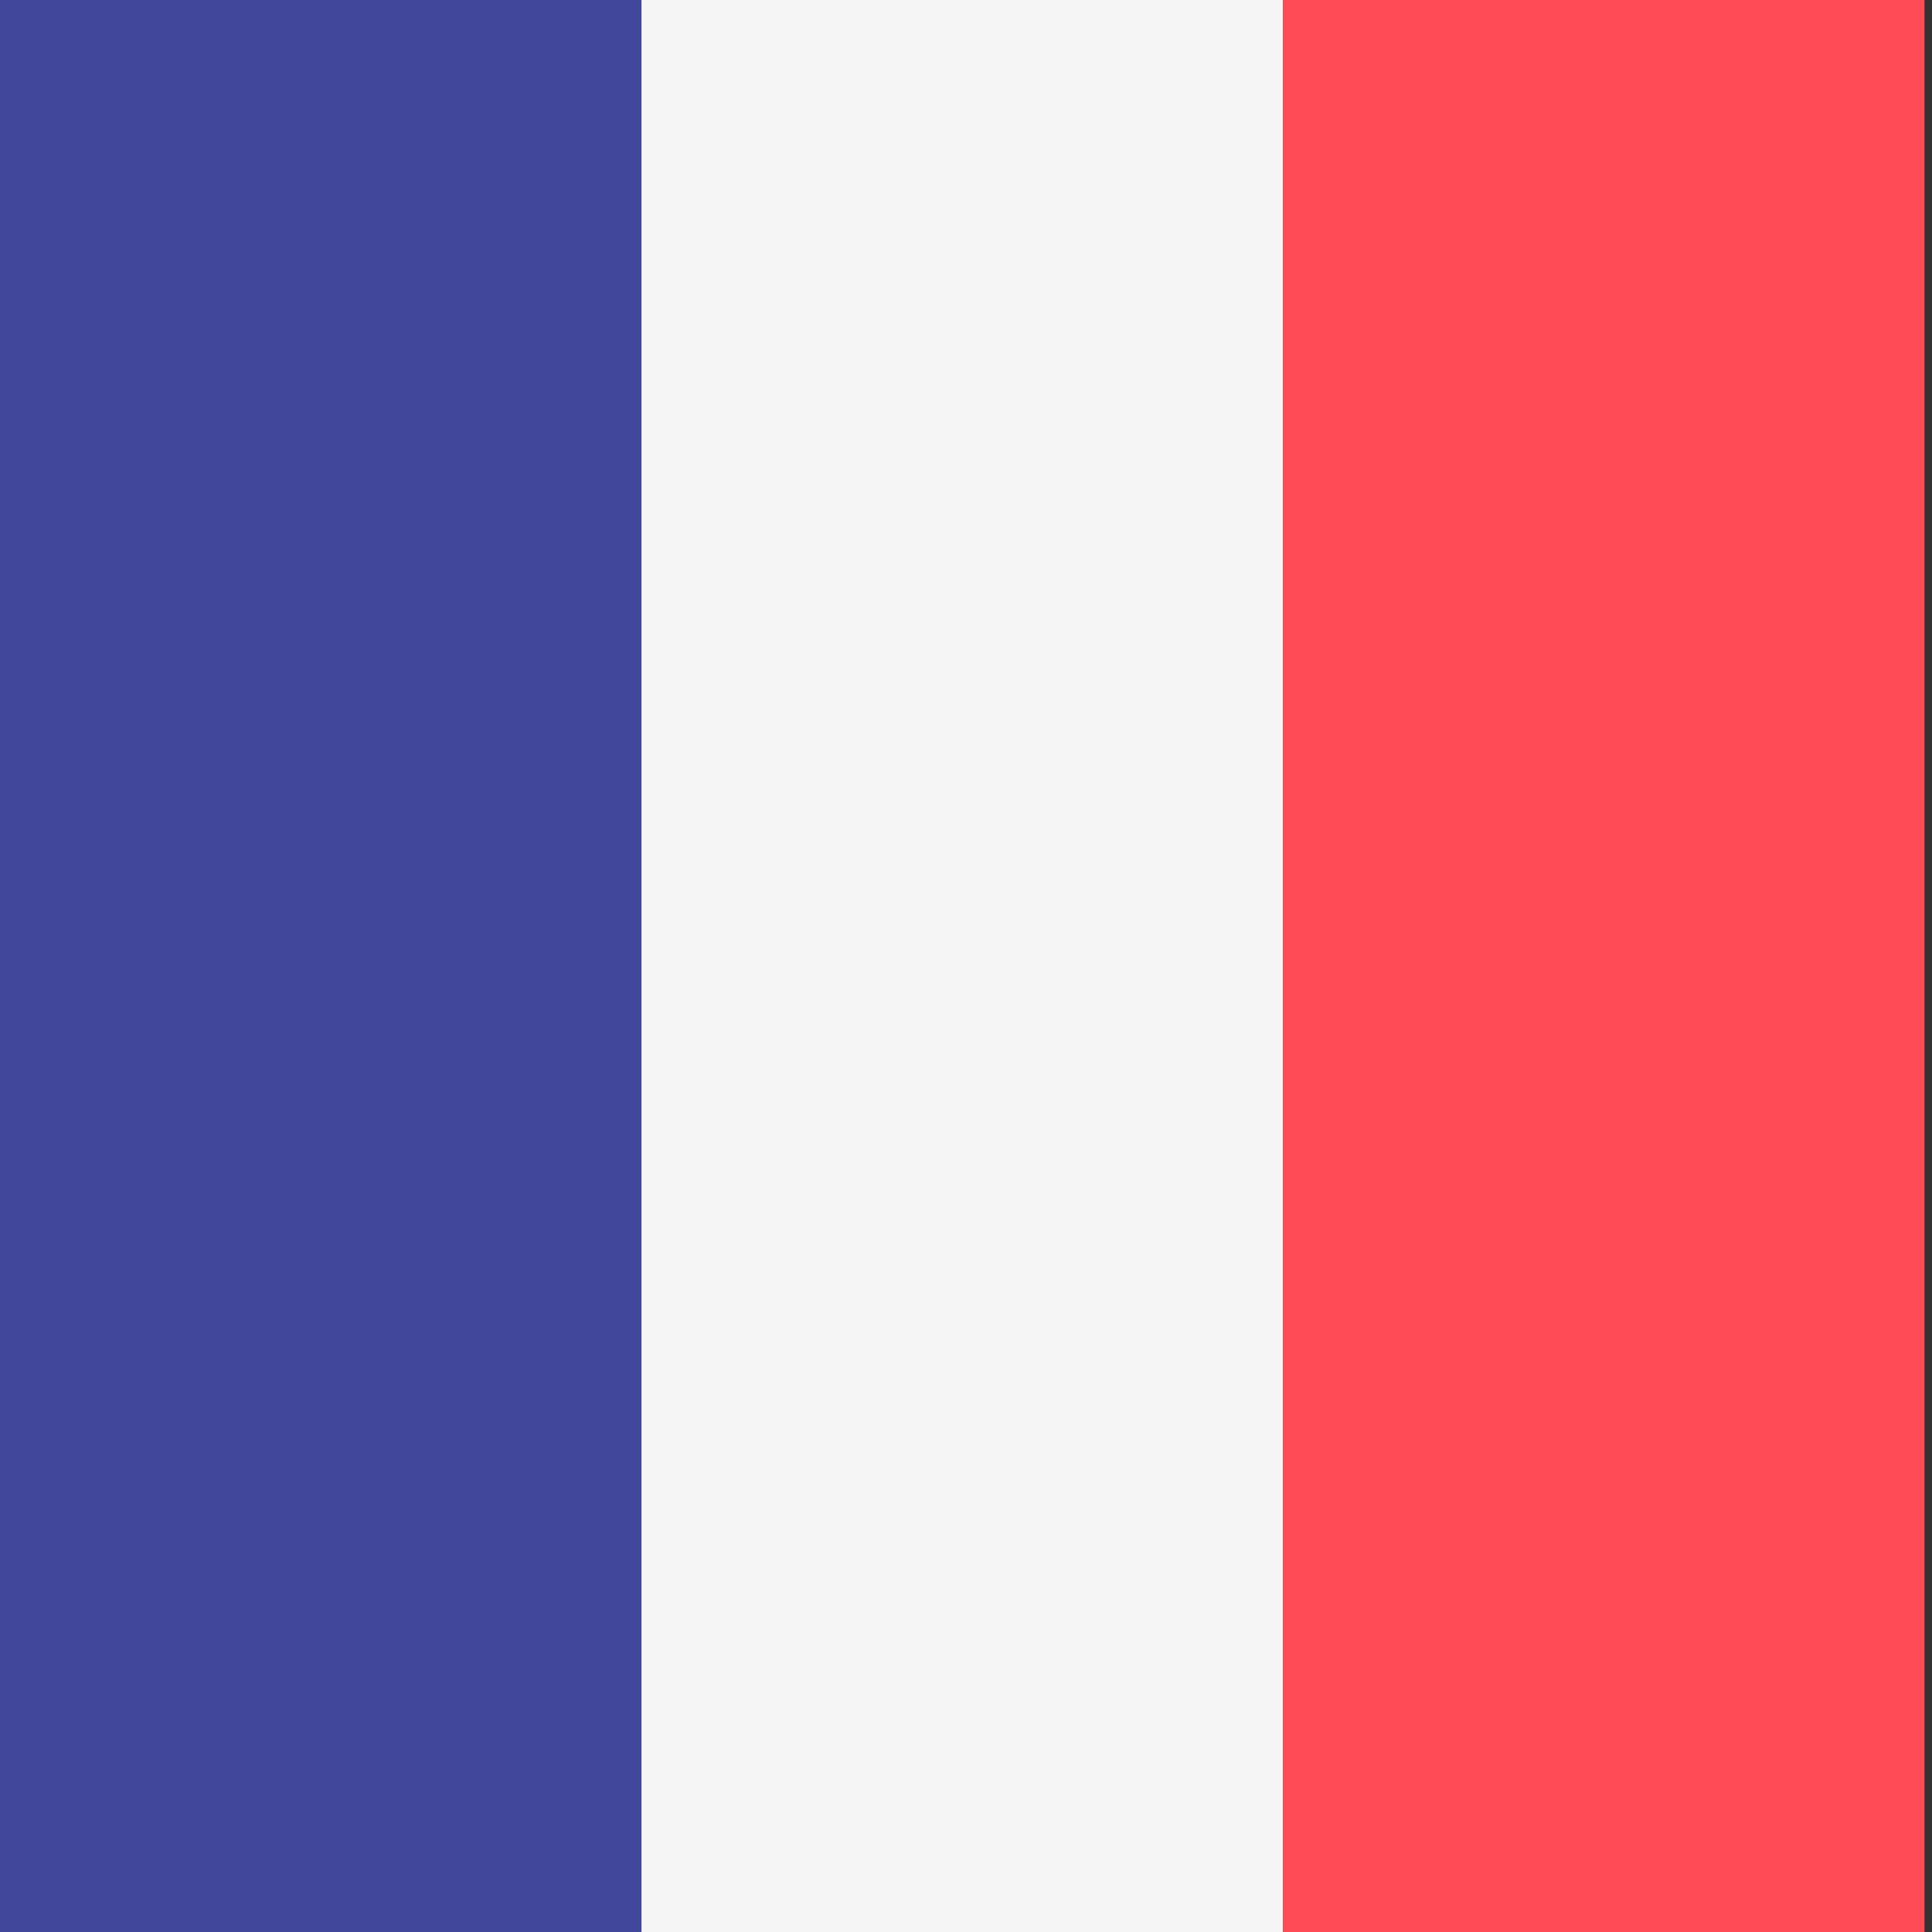 <svg xmlns="http://www.w3.org/2000/svg" viewBox="0 0 512 512" fill="none">
  <rect x="0" y="0" width="512" height="512" fill="#333333" stroke="none"/>
  <rect width="170" height="512" fill="#41479b" />
  <rect x="170" width="170" height="512" fill="#f5f5f5" />
  <rect x="340" width="170" height="512" fill="#ff4b55" />
</svg>
